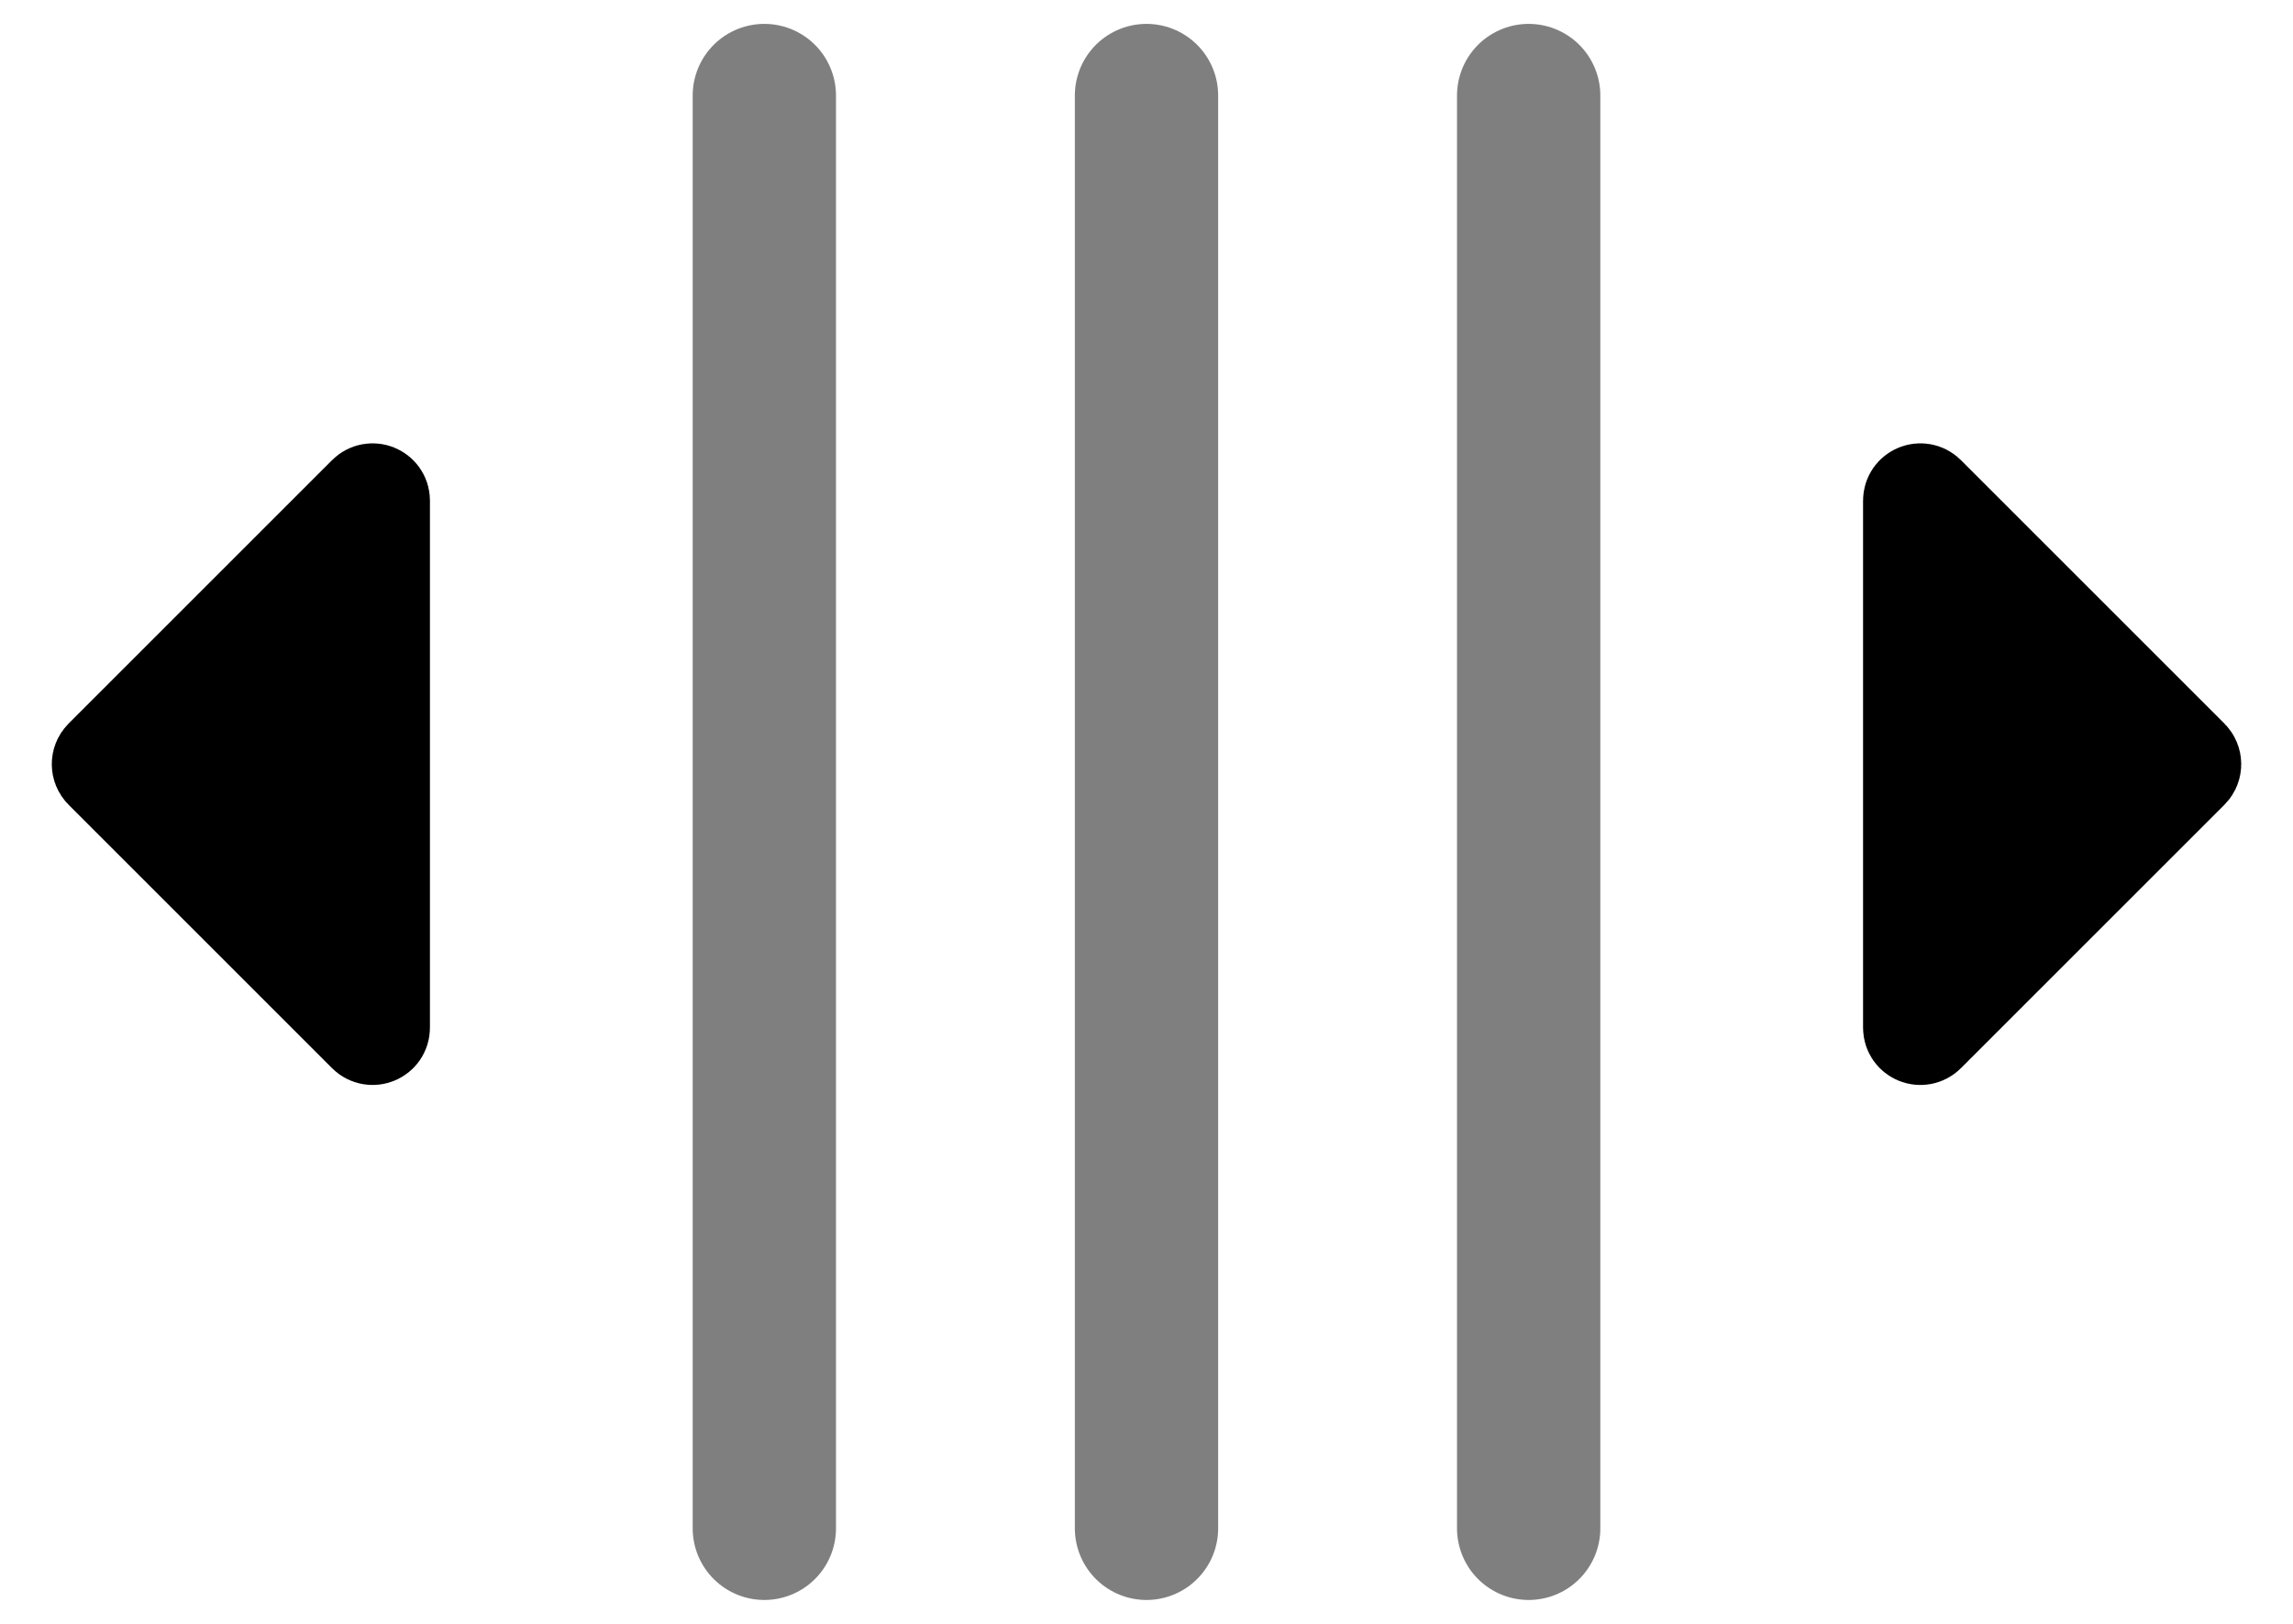 <svg width="24" height="17" viewBox="0 0 24 17" fill="none" xmlns="http://www.w3.org/2000/svg">
<g id="Group 303">
<g id="Group 301">
<path id="Pfad 4028" d="M16 1V16" stroke="currentColor" stroke-opacity="0.5" stroke-width="1.5" stroke-linecap="round"/>
<path id="Pfad 4029" d="M8 1V16" stroke="currentColor" stroke-opacity="0.5" stroke-width="1.5" stroke-linecap="round"/>
<path id="Pfad 4031" d="M3.829 5.171C3.892 5.108 4 5.152 4 5.241V10.759C4 10.848 3.892 10.892 3.829 10.829L1.071 8.071C1.032 8.032 1.032 7.968 1.071 7.929L3.829 5.171Z" fill="currentColor" stroke="currentColor" stroke-linecap="round"/>
<path id="Pfad 4032" d="M20.171 10.829C20.108 10.892 20 10.848 20 10.759V5.241C20 5.152 20.108 5.108 20.171 5.171L22.929 7.929C22.968 7.968 22.968 8.032 22.929 8.071L20.171 10.829Z" fill="currentColor" stroke="currentColor" stroke-linecap="round"/>
<path id="Pfad 4033" d="M12 1V16" stroke="currentColor" stroke-opacity="0.5" stroke-width="1.5" stroke-linecap="round"/>
</g>
</g>
</svg>
